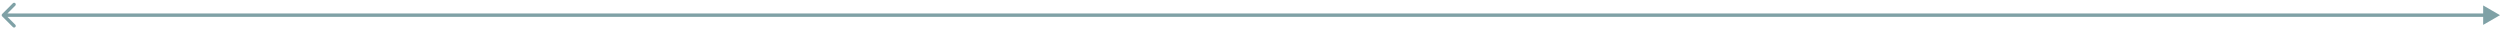 <svg width="742" height="9" viewBox="0 0 742 9" fill="none" xmlns="http://www.w3.org/2000/svg">
<path d="M0.646 4.146C0.451 4.342 0.451 4.658 0.646 4.854L3.828 8.036C4.024 8.231 4.34 8.231 4.536 8.036C4.731 7.84 4.731 7.524 4.536 7.328L1.707 4.5L4.536 1.672C4.731 1.476 4.731 1.16 4.536 0.964C4.34 0.769 4.024 0.769 3.828 0.964L0.646 4.146ZM742.001 4.5L737.001 1.613V7.387L742.001 4.5ZM1 5H737.501V4H1V5Z" fill="#2A636B" fill-opacity="0.6"/>
</svg>
